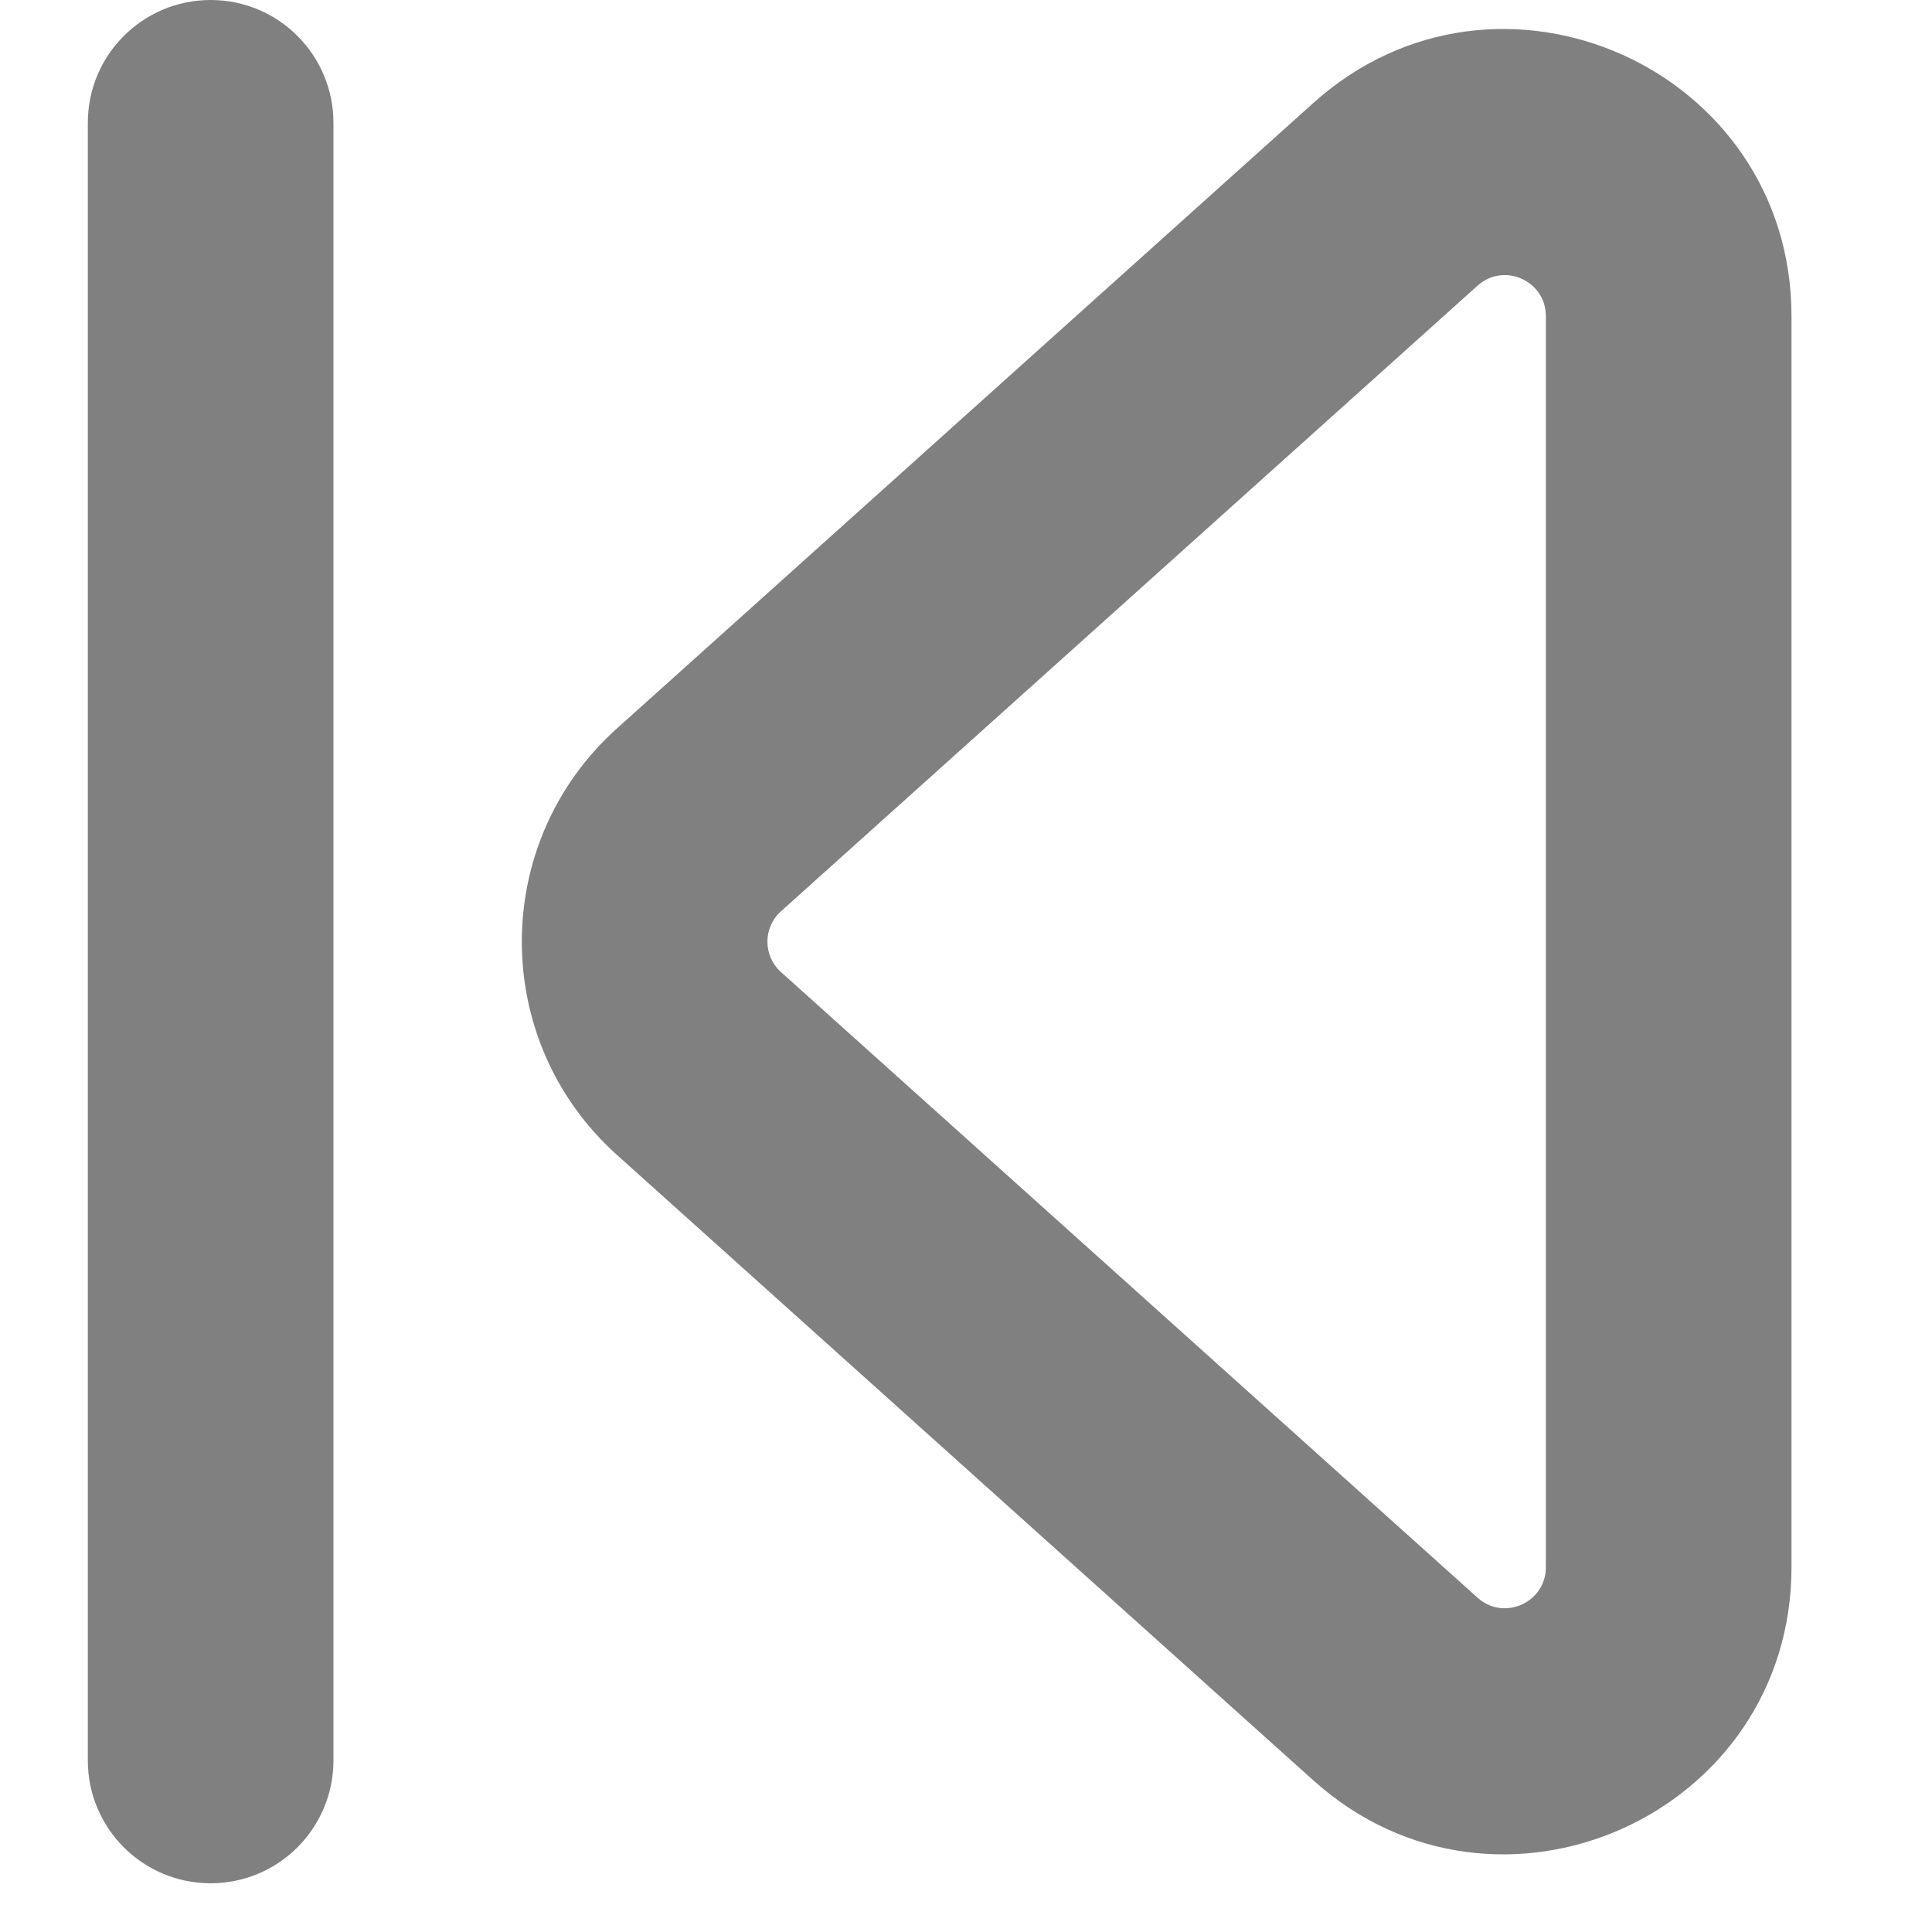 <svg width="20" height="20" viewBox="0 0 20 22" fill="none" xmlns="http://www.w3.org/2000/svg">
<g id="Group 427321412">
<path id="Vector 242 (Stroke)" fill-rule="evenodd" clip-rule="evenodd" d="M1.399 -6.66909e-08C2.171 -1.03523e-07 2.797 0.626 2.797 1.399L2.797 20.046C2.797 20.819 2.171 21.445 1.399 21.445C0.626 21.445 9.92736e-07 20.819 9.55904e-07 20.046L6.66909e-08 1.399C2.98586e-08 0.626 0.626 -2.98586e-08 1.399 -6.66909e-08Z" fill="#808080"/>
<path id="Polygon 3 (Stroke)" fill-rule="evenodd" clip-rule="evenodd" d="M6.025 8.295C4.581 9.592 4.581 11.854 6.025 13.151L13.956 20.274C16.057 22.161 19.4 20.67 19.4 17.846L19.4 3.6C19.4 0.776 16.057 -0.715 13.956 1.172L6.025 8.295ZM7.894 11.07C7.687 10.885 7.687 10.562 7.894 10.376L15.825 3.253C16.125 2.983 16.603 3.196 16.603 3.6L16.603 17.846C16.603 18.25 16.125 18.463 15.825 18.193L7.894 11.07Z" fill="#808080"/>
</g>
</svg>
